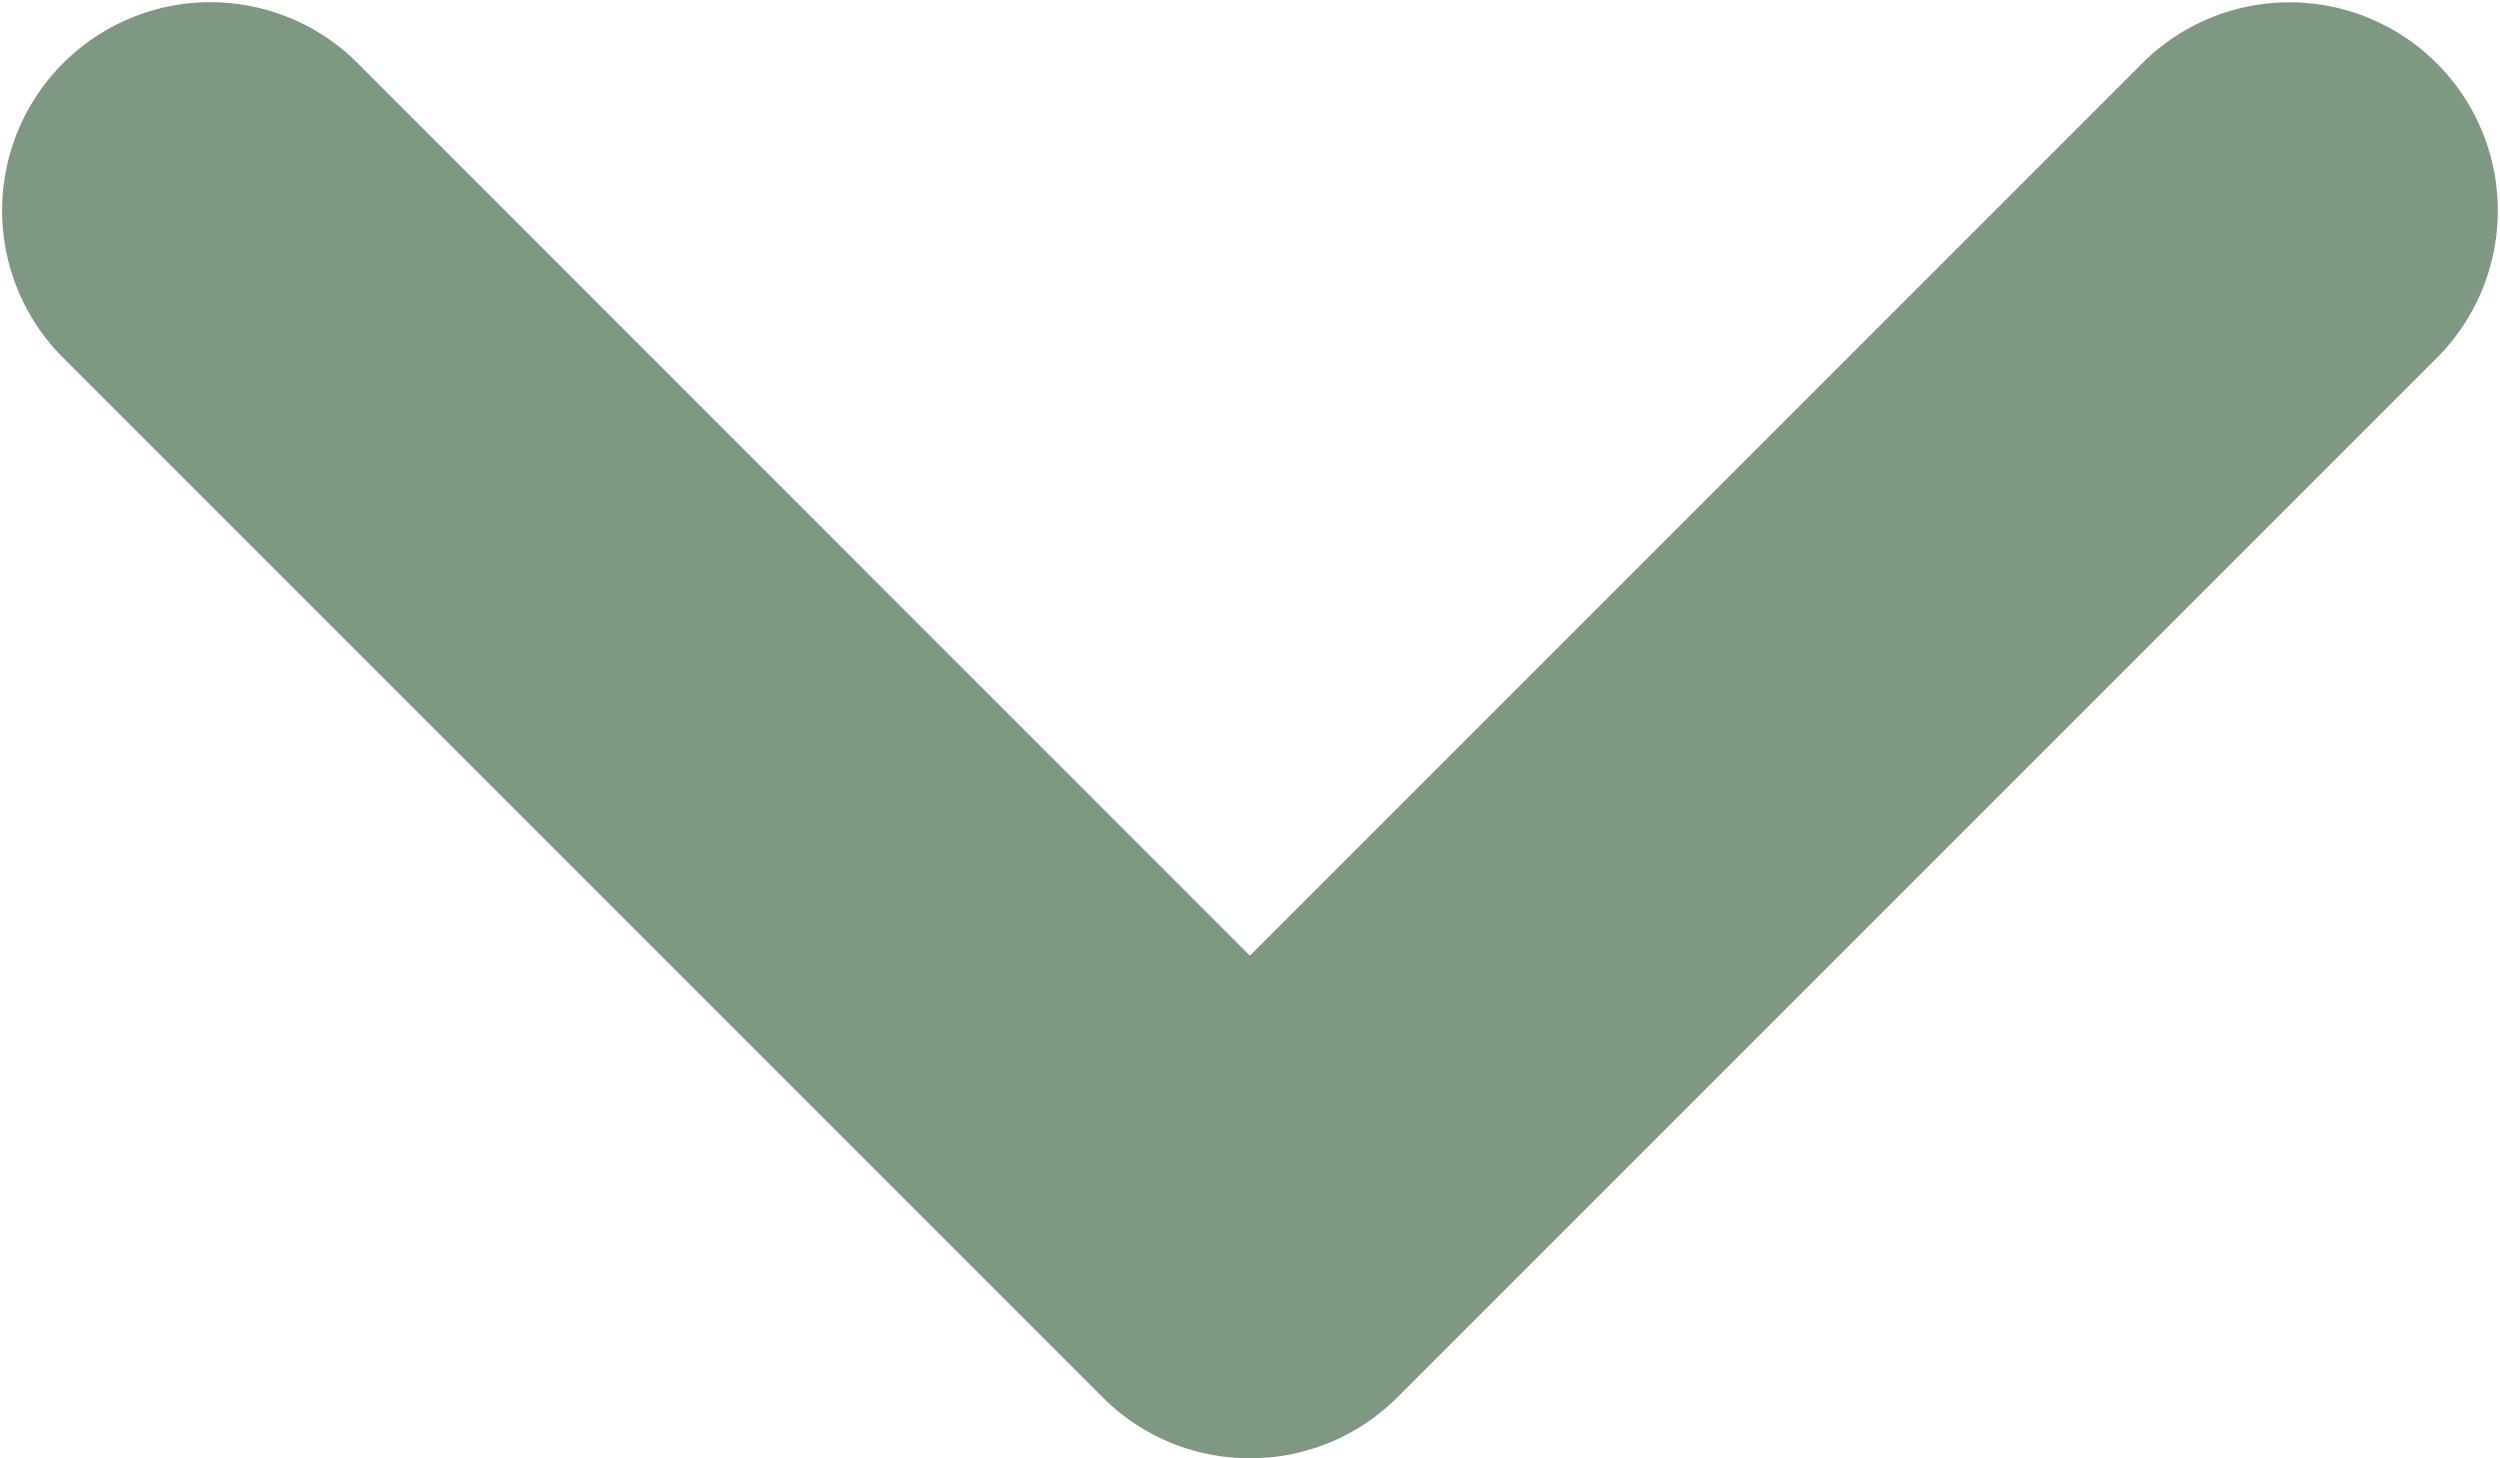 <svg id="Capa_1" data-name="Capa 1" xmlns="http://www.w3.org/2000/svg" viewBox="0 0 384.02 224"><defs><style>.cls-1{fill:#7f9883;}</style></defs><path class="cls-1" d="M192,282.11a31.86,31.86,0,0,1-22.62-9.37l-160-160A32,32,0,0,1,54.63,67.49L192,204.91,329.4,67.51a32,32,0,0,1,45.25,45.25l-160,160A31.91,31.91,0,0,1,192,282.11Z" transform="translate(-0.01 -58.11)"/></svg>